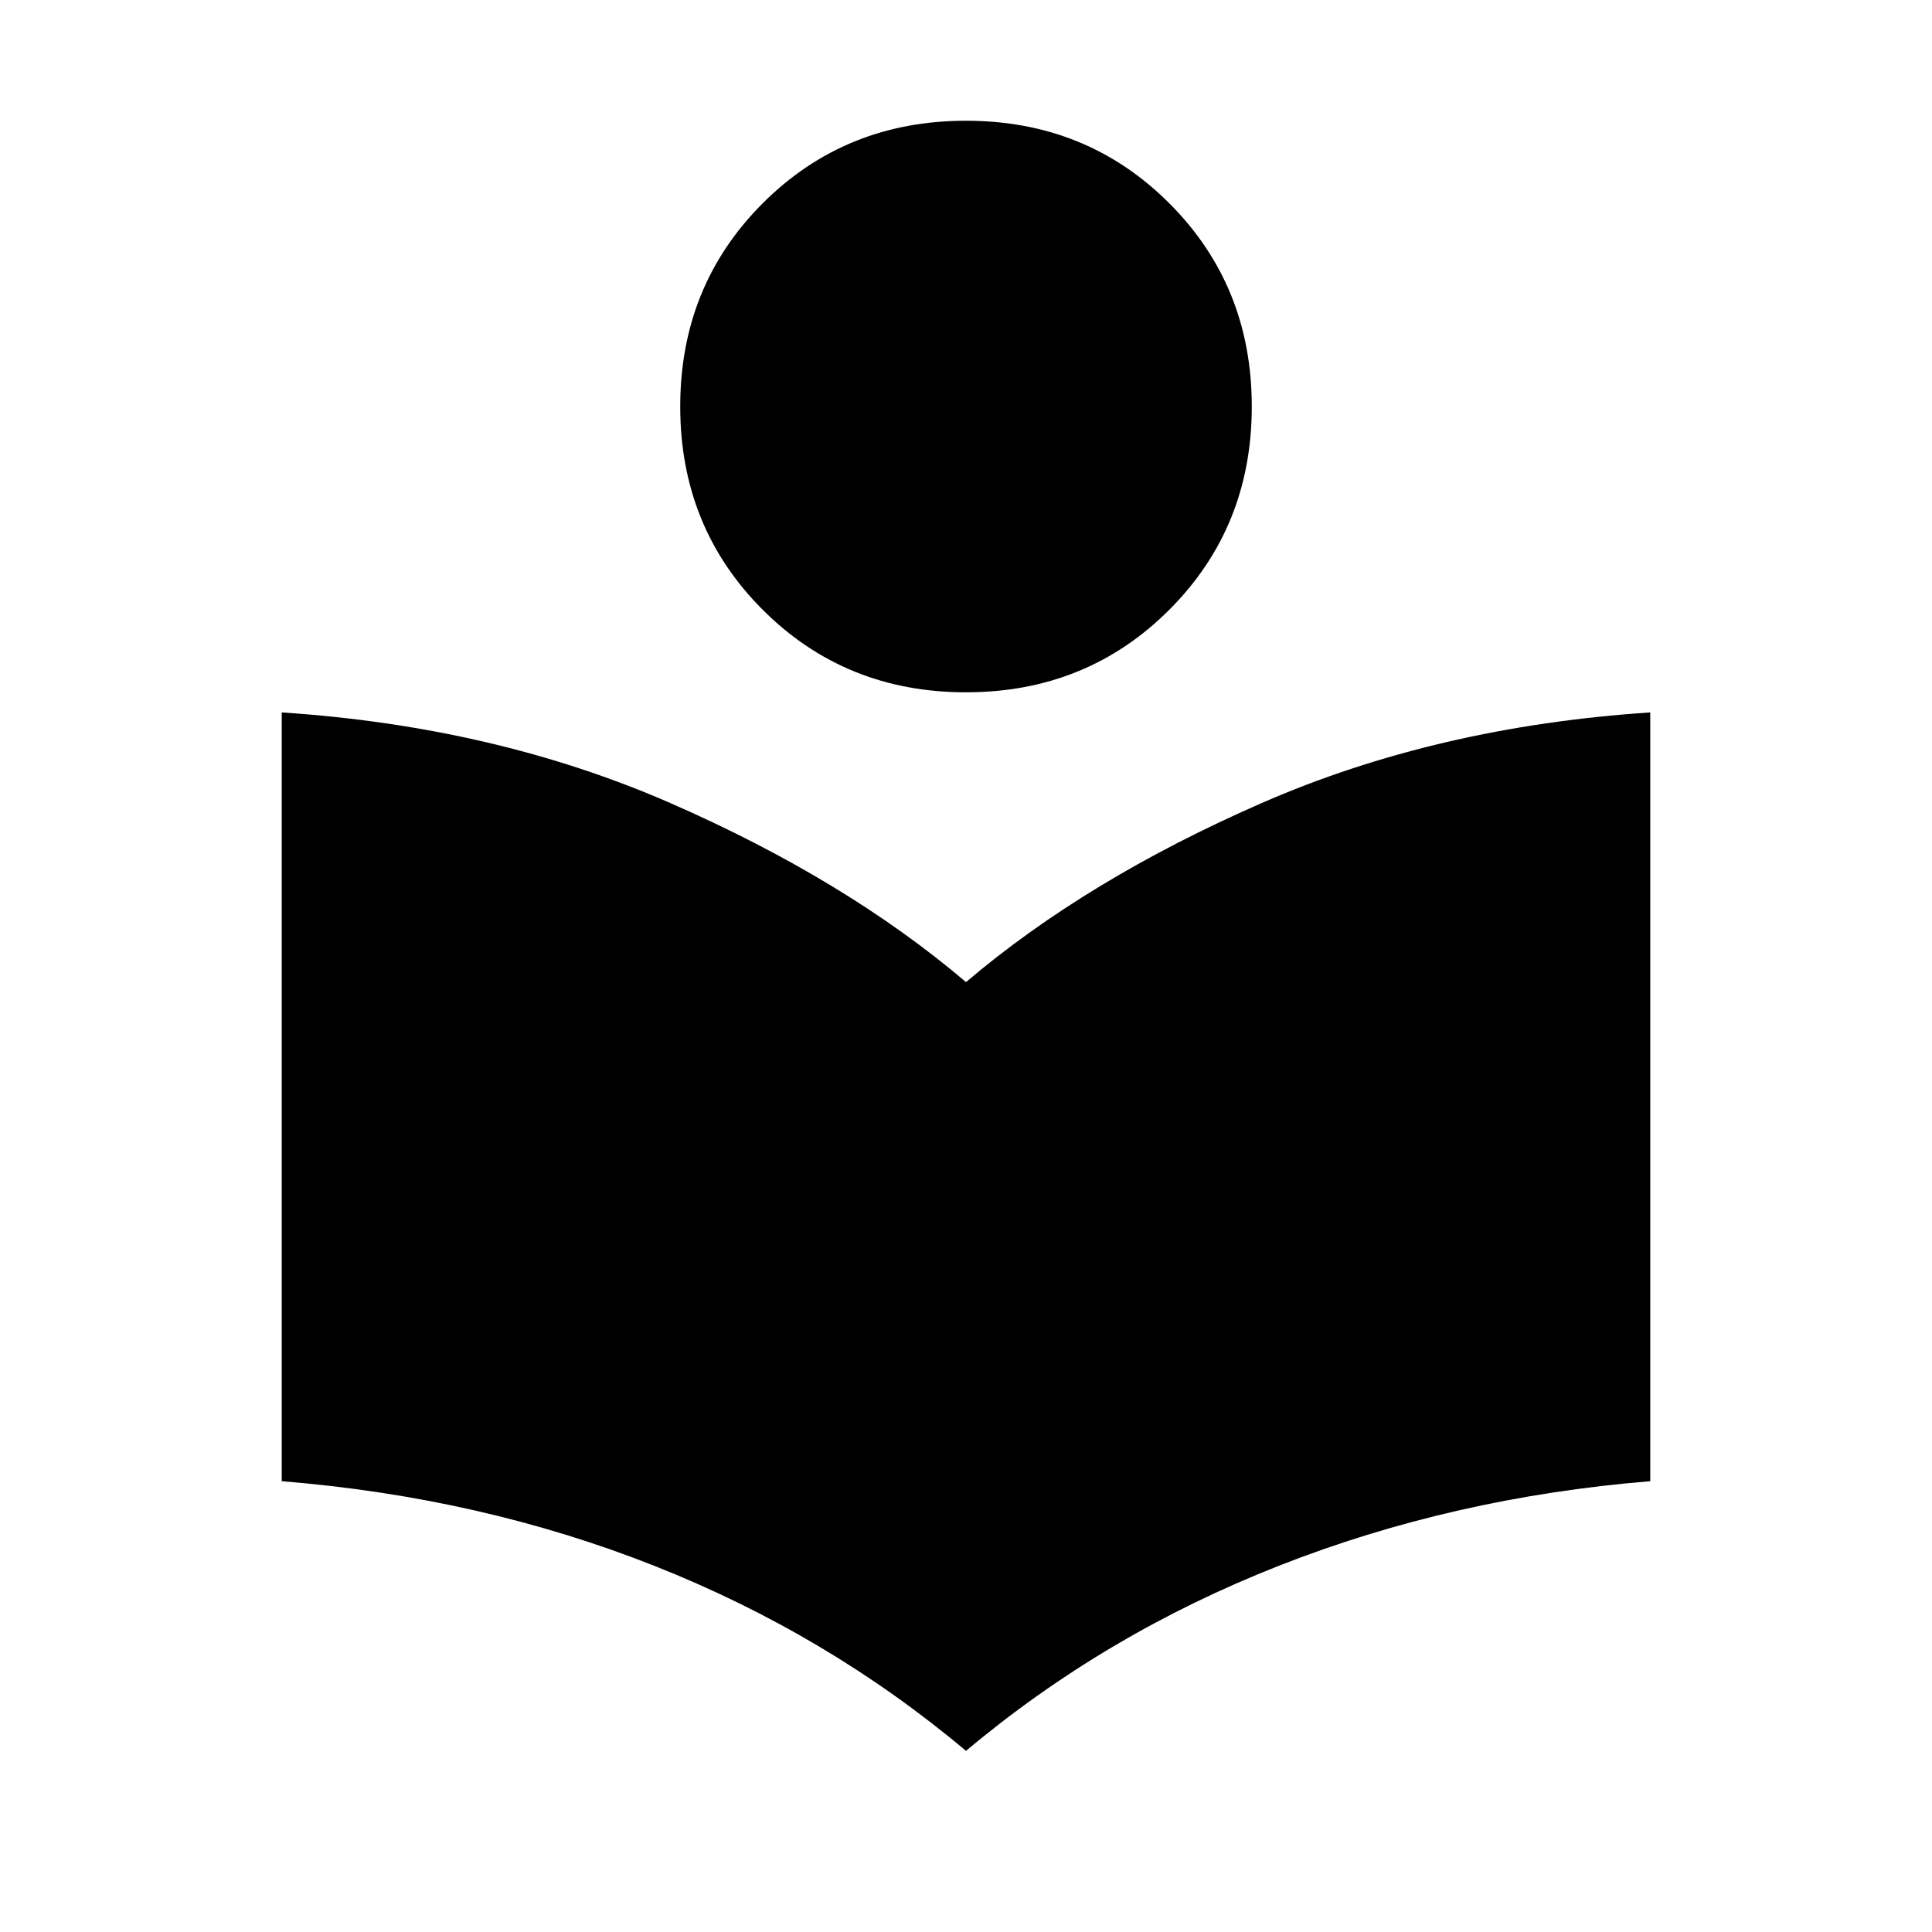 <svg xmlns="http://www.w3.org/2000/svg" height="24" width="24"><path d="M12 21.75Q10.275 20.3 8.125 19.45Q5.975 18.6 3.5 18.4V8.85Q6.15 9.025 8.325 9.975Q10.5 10.925 12 12.2Q13.5 10.925 15.675 9.975Q17.85 9.025 20.5 8.85V18.4Q18.05 18.6 15.888 19.45Q13.725 20.3 12 21.75ZM12 8.6Q10.5 8.6 9.475 7.575Q8.45 6.55 8.45 5.05Q8.45 3.55 9.475 2.525Q10.5 1.5 12 1.5Q13.5 1.5 14.525 2.525Q15.55 3.55 15.55 5.05Q15.55 6.55 14.525 7.575Q13.5 8.6 12 8.6Z"/></svg>
